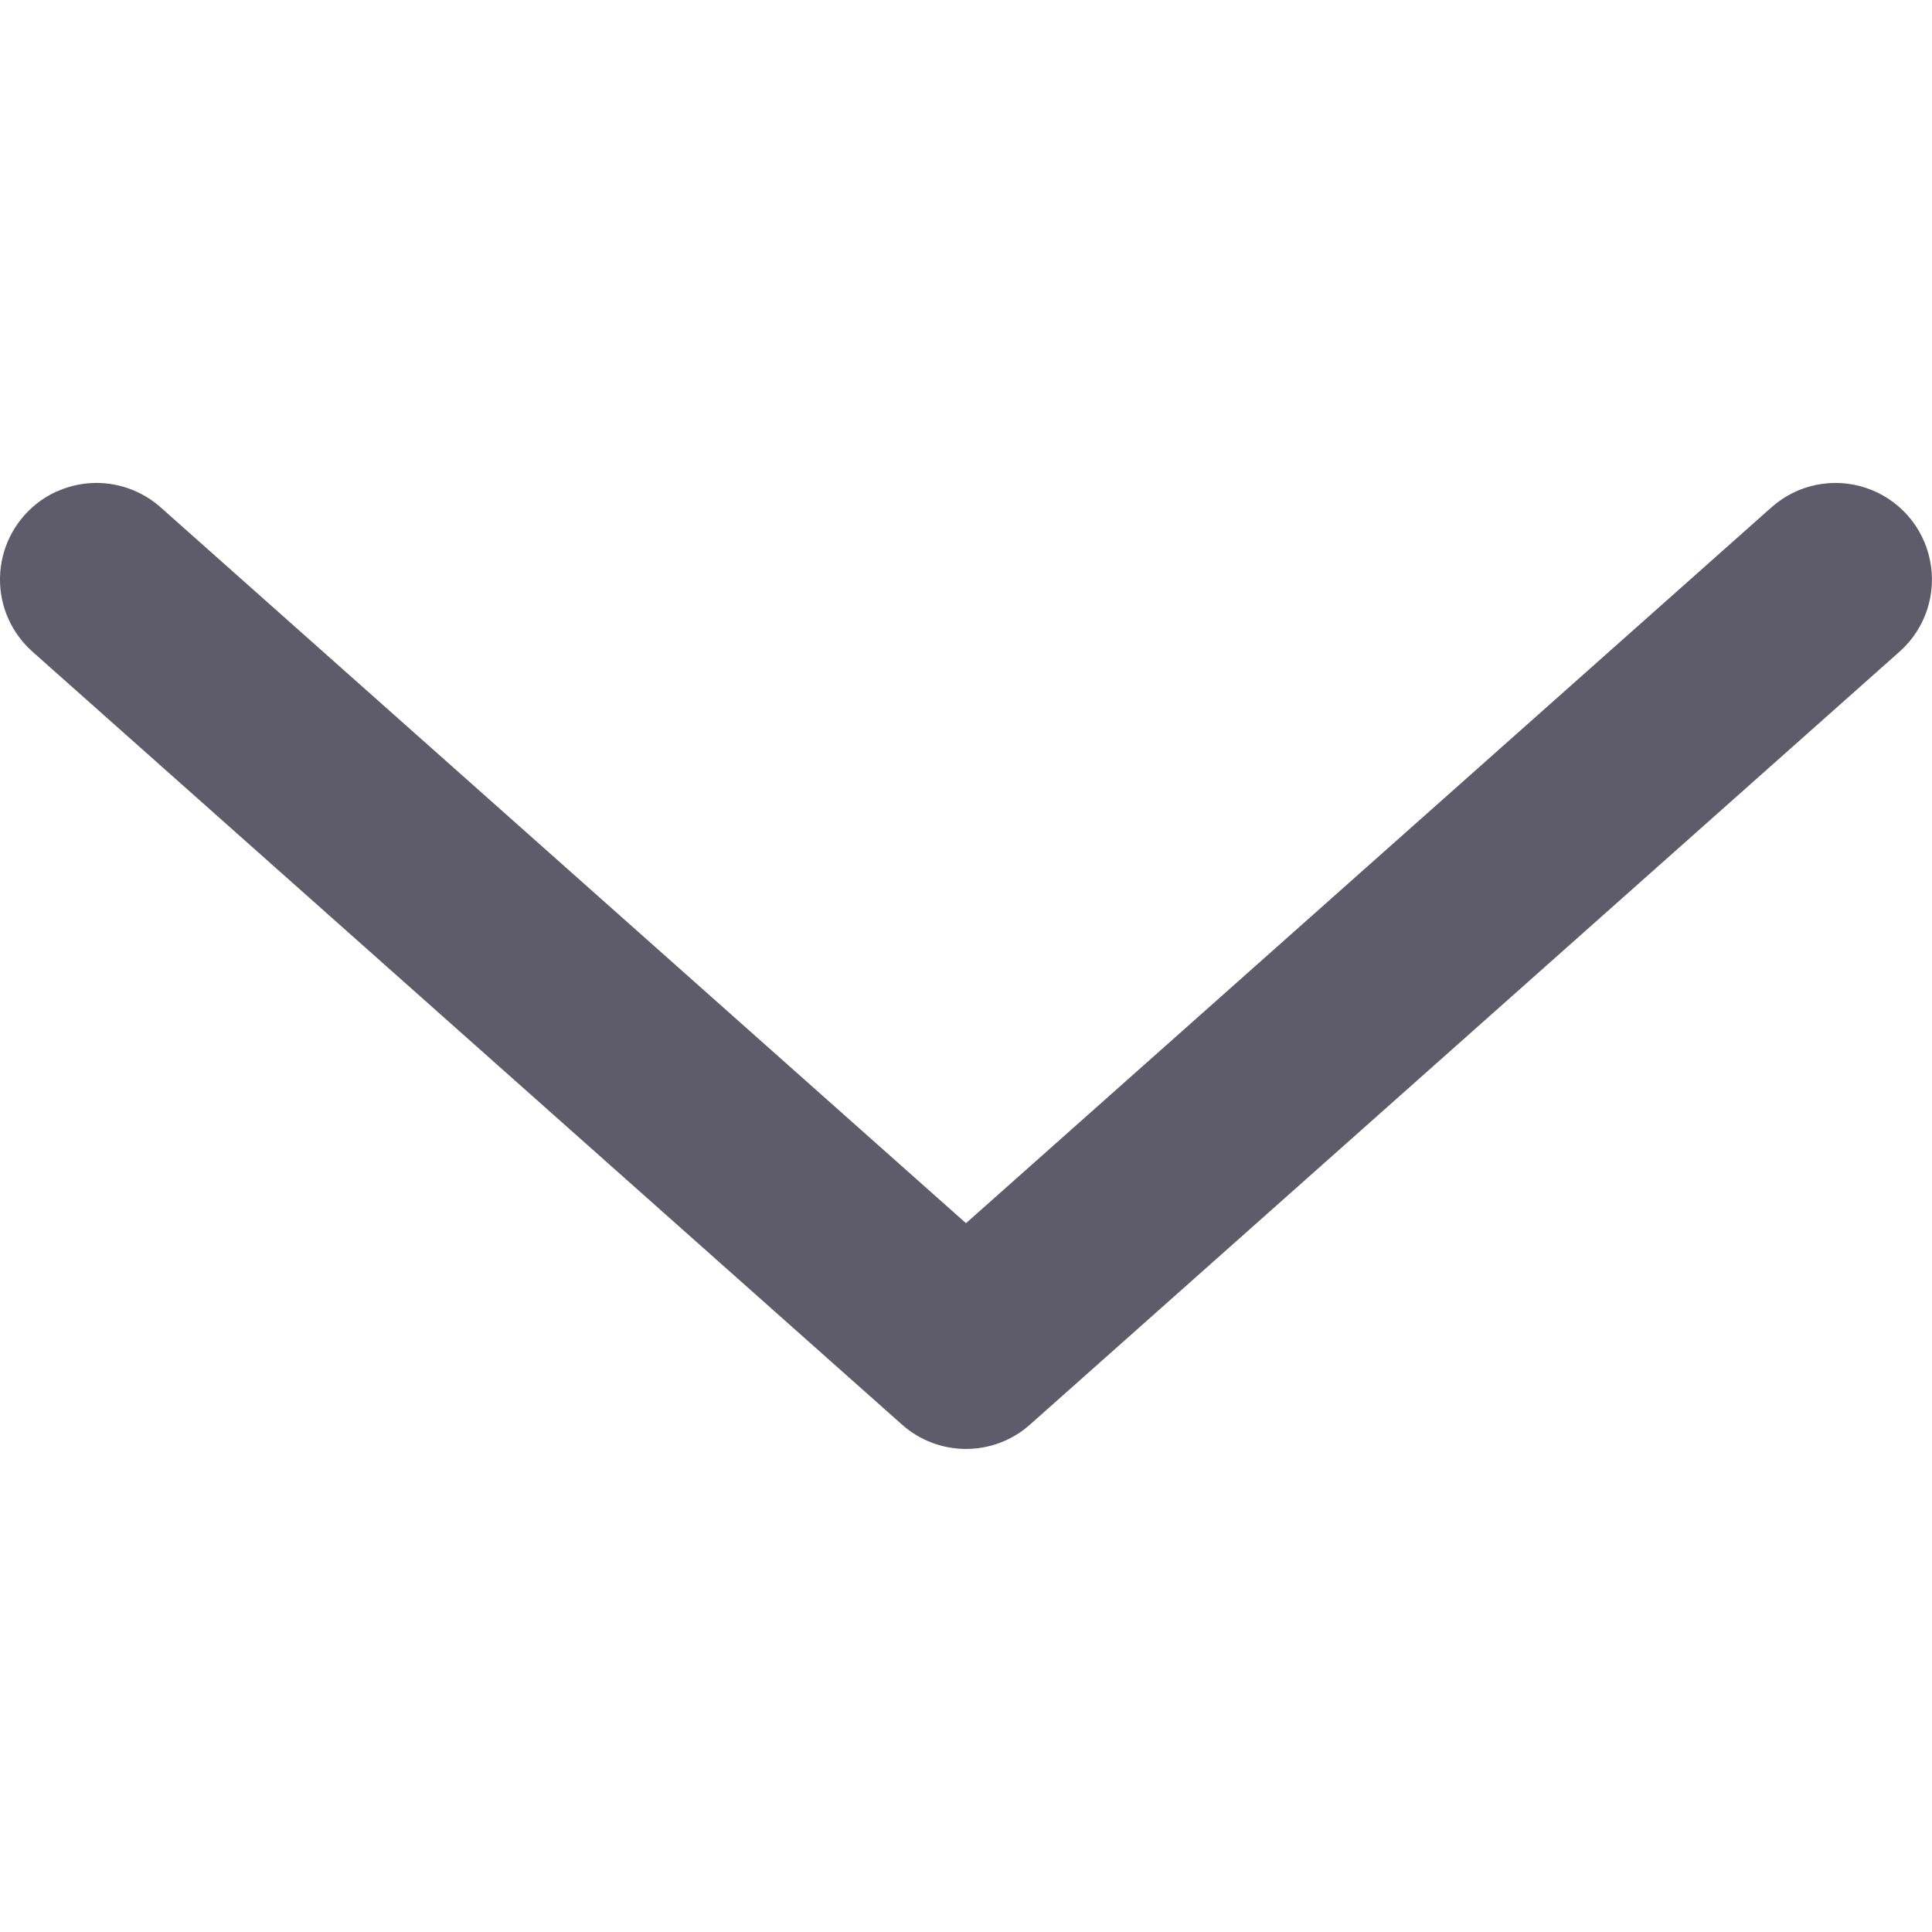 <svg xmlns="http://www.w3.org/2000/svg" width="16" height="16" viewBox="0 0 16 16">
    <defs>
        <filter id="zvcw4zjz9a">
            <feColorMatrix in="SourceGraphic" values="0 0 0 0 0.6 0 0 0 0 0.6 0 0 0 0 0.6 0 0 0 1 0"/>
        </filter>
    </defs>
    <g fill="none" fill-rule="evenodd" filter="url(#zvcw4zjz9a)" transform="translate(-424 -17)">
        <path fill="#5E5C6B" d="M424.472 21.07c.288-.13.624-.077.86.133L432 27.13l6.67-5.928c.213-.19.511-.252.782-.162s.474.318.531.598c.058.28-.038.569-.252.759l-7.2 6.4c-.302.27-.76.27-1.062 0l-7.2-6.4c-.171-.152-.27-.37-.269-.598 0-.315.185-.601.472-.73z"/>
    </g>
</svg>
